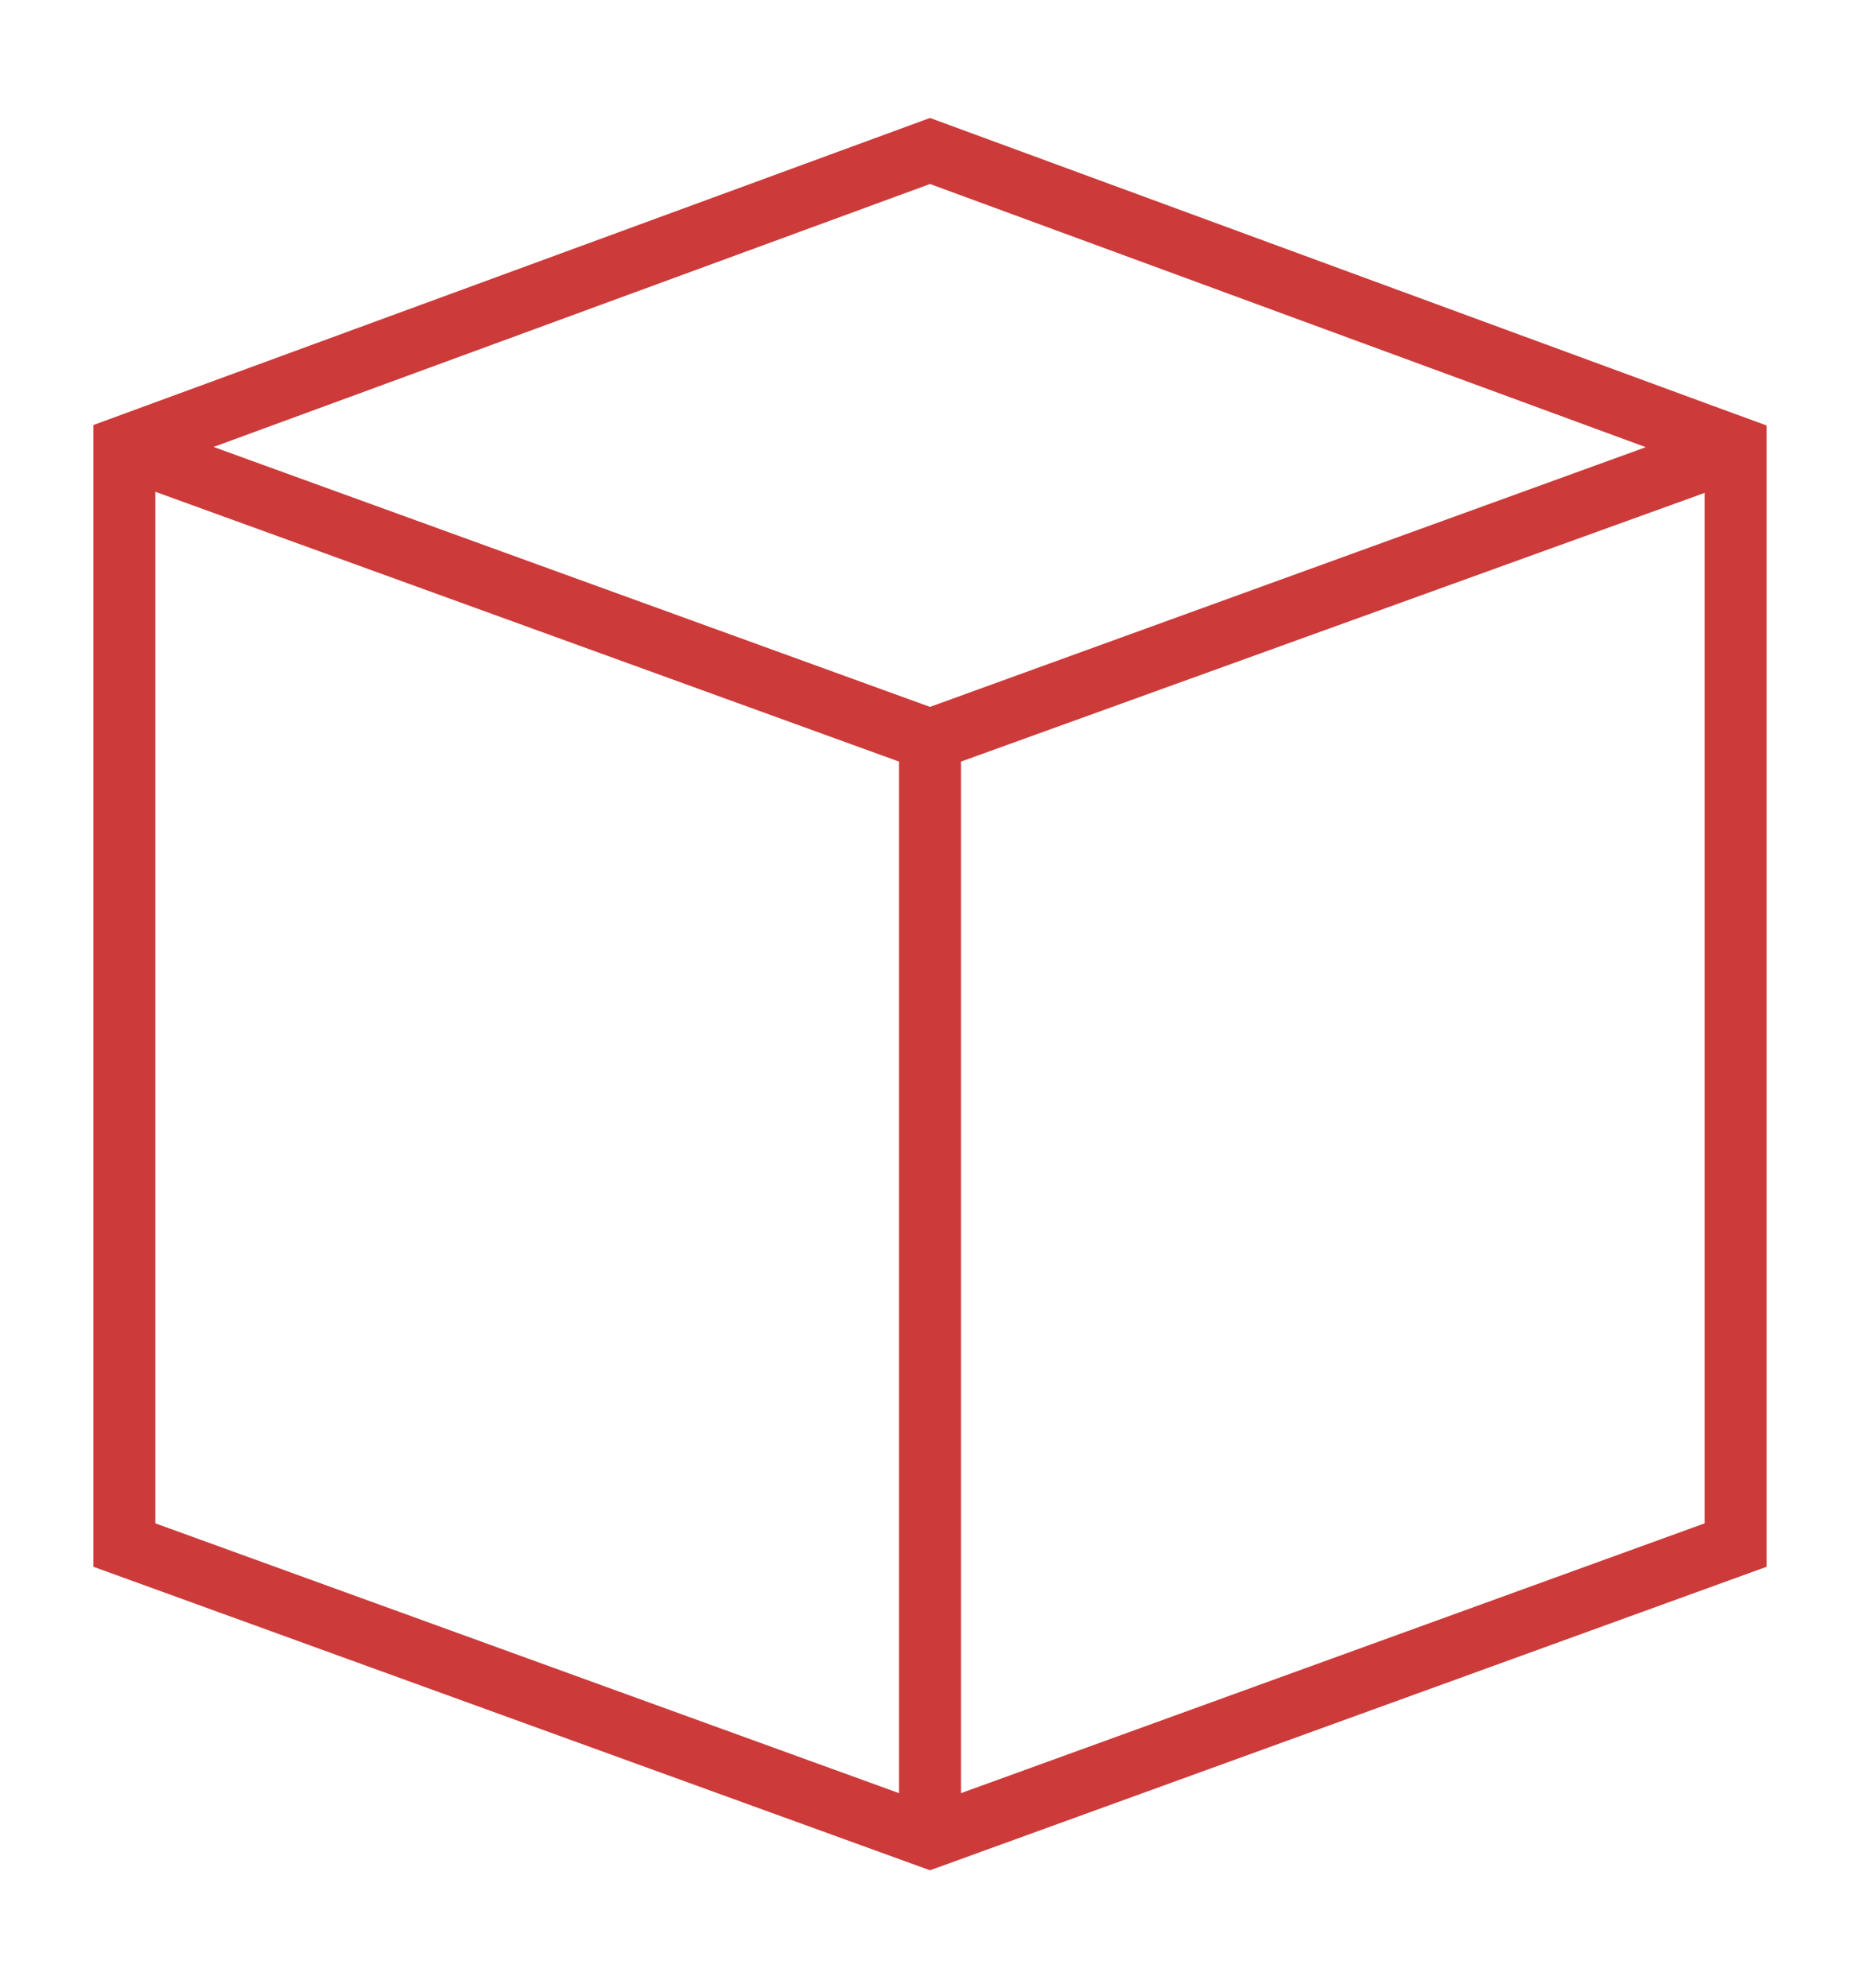 <?xml version="1.0" encoding="utf-8"?>
<!-- Generated by IcoMoon.io -->
<!DOCTYPE svg PUBLIC "-//W3C//DTD SVG 1.1//EN" "http://www.w3.org/Graphics/SVG/1.1/DTD/svg11.dtd">
<svg version="1.1" xmlns="http://www.w3.org/2000/svg" xmlns:xlink="http://www.w3.org/1999/xlink" width="58" height="62" viewBox="0 0 32 32">
<g id="icomoon-ignore">
</g>
<path d="M29.871 6.026l-13.871-5.1-14.394 5.283v19.642l14.394 5.222 14.394-5.222v-19.634l-0.524-0.192zM15.467 29.746l-12.795-4.642v-17.747l12.795 4.642v17.747zM16 11.058l-12.326-4.472 12.326-4.524 12.315 4.528-12.315 4.468zM29.328 25.104l-12.795 4.642v-17.747l12.795-4.623v17.728z" fill="rgb(204, 58, 58)"></path>
</svg>
